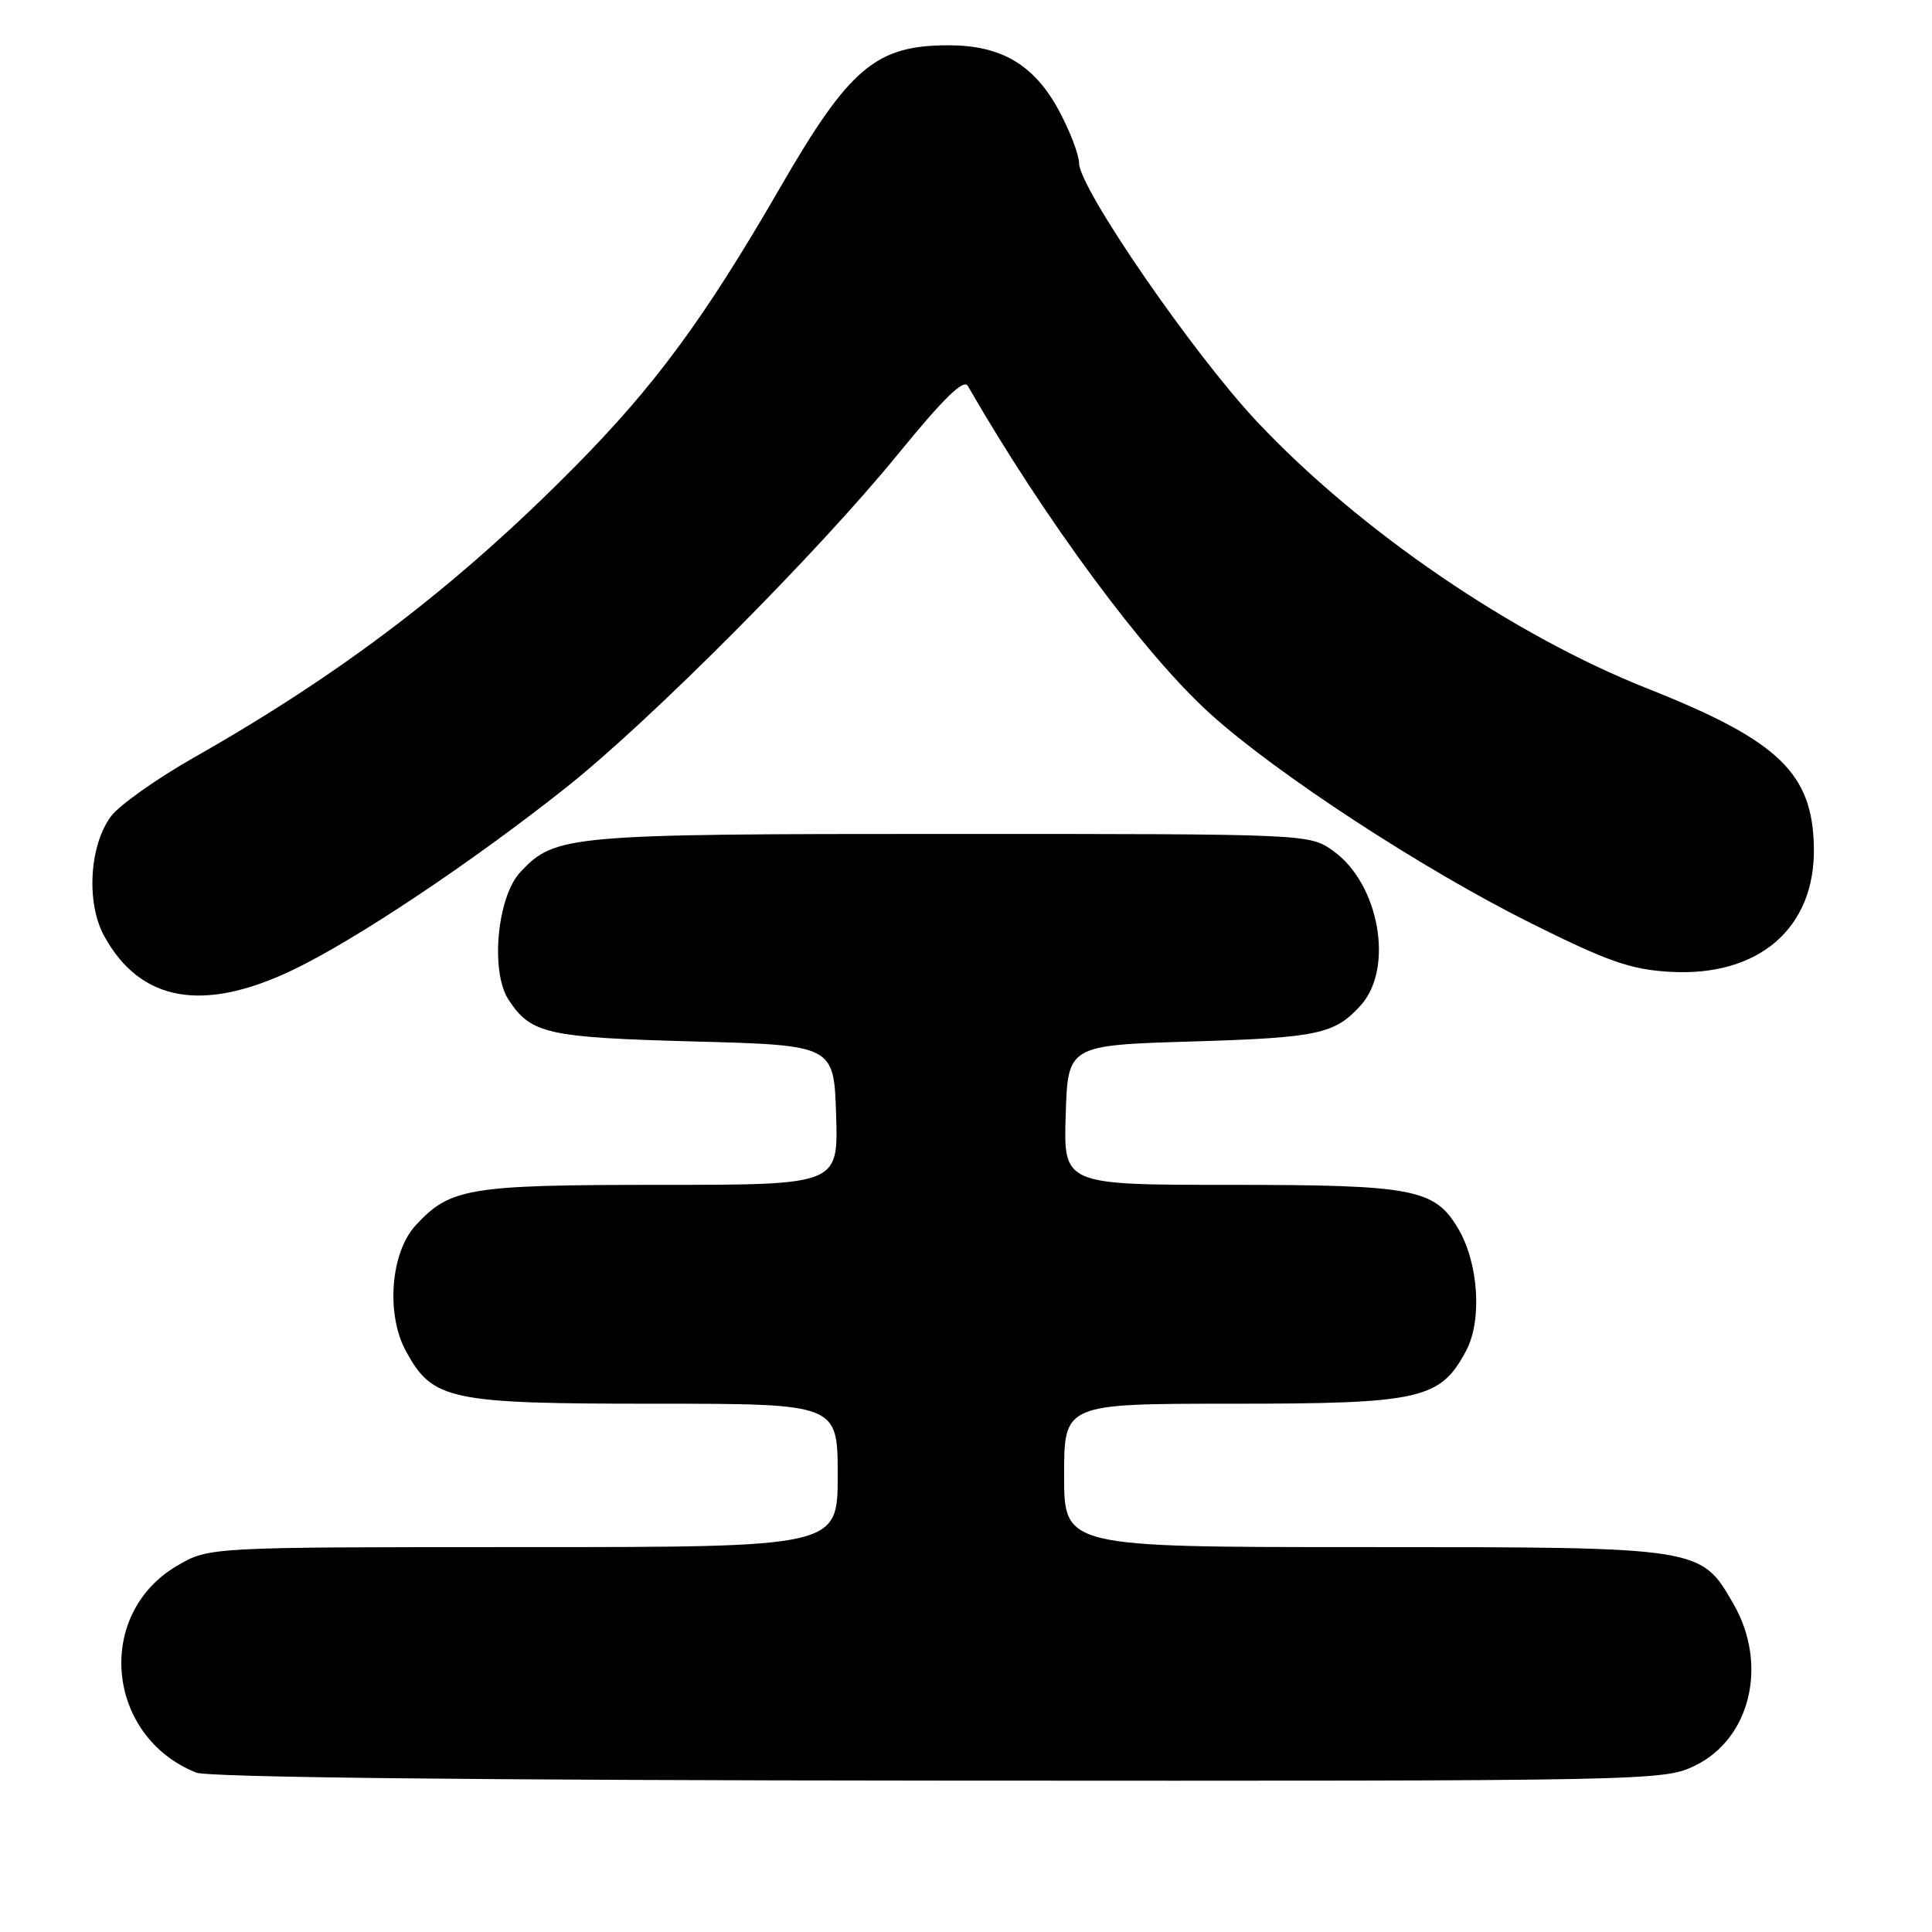 <?xml version="1.0" encoding="UTF-8" standalone="no"?>
<!DOCTYPE svg PUBLIC "-//W3C//DTD SVG 1.1//EN" "http://www.w3.org/Graphics/SVG/1.1/DTD/svg11.dtd" >
<svg xmlns="http://www.w3.org/2000/svg" xmlns:xlink="http://www.w3.org/1999/xlink" version="1.1" viewBox="0 0 256 256">
 <g >
 <path fill="currentColor"
d=" M 224.59 233.96 C 231.94 230.40 234.30 220.57 229.73 212.60 C 225.35 204.96 225.62 205.00 180.77 205.00 C 141.00 205.00 141.00 205.00 141.00 195.50 C 141.00 186.00 141.00 186.00 163.27 186.00 C 188.32 186.00 190.87 185.42 194.30 178.92 C 196.41 174.91 195.91 167.35 193.23 162.82 C 190.11 157.53 187.35 157.00 163.06 157.00 C 140.92 157.00 140.92 157.00 141.21 147.75 C 141.50 138.50 141.50 138.50 158.00 138.00 C 174.65 137.50 176.86 137.02 180.30 133.22 C 184.75 128.30 182.76 117.11 176.67 112.76 C 173.50 110.50 173.50 110.50 126.00 110.50 C 75.14 110.50 73.57 110.64 68.96 115.54 C 65.87 118.83 64.95 128.74 67.38 132.46 C 70.35 137.00 72.46 137.47 92.00 138.00 C 110.50 138.50 110.50 138.50 110.79 147.75 C 111.08 157.00 111.08 157.00 87.51 157.00 C 62.07 157.00 59.66 157.40 55.08 162.36 C 51.76 165.96 51.12 174.11 53.77 179.00 C 57.32 185.54 59.48 186.00 86.75 186.00 C 111.00 186.00 111.00 186.00 111.00 195.50 C 111.00 205.00 111.00 205.00 69.34 205.00 C 27.68 205.00 27.68 205.00 23.47 207.47 C 12.53 213.87 14.03 230.10 26.00 234.88 C 27.60 235.51 63.18 235.90 124.43 235.94 C 219.08 236.00 220.43 235.97 224.59 233.96 Z  M 38.83 128.51 C 47.13 124.54 62.54 114.25 75.00 104.36 C 86.17 95.51 108.43 73.14 119.02 60.14 C 125.04 52.76 127.69 50.17 128.24 51.14 C 138.47 68.89 151.63 86.69 160.35 94.57 C 169.15 102.53 188.49 115.16 202.78 122.29 C 213.07 127.42 216.06 128.47 221.28 128.77 C 233.02 129.45 240.51 123.01 240.35 112.37 C 240.21 102.45 235.71 98.13 218.26 91.22 C 200.36 84.12 180.11 70.28 166.55 55.86 C 158.09 46.86 143.01 24.96 142.98 21.61 C 142.96 20.45 141.73 17.25 140.23 14.50 C 136.99 8.56 132.63 6.00 125.72 6.00 C 116.05 6.00 112.56 8.95 103.36 24.88 C 93.34 42.21 86.77 51.14 76.05 61.96 C 60.52 77.65 45.33 89.24 25.64 100.41 C 20.72 103.21 15.79 106.70 14.70 108.18 C 11.84 112.04 11.40 119.63 13.79 124.00 C 18.57 132.74 26.88 134.24 38.83 128.51 Z "/>
</g>
</svg>